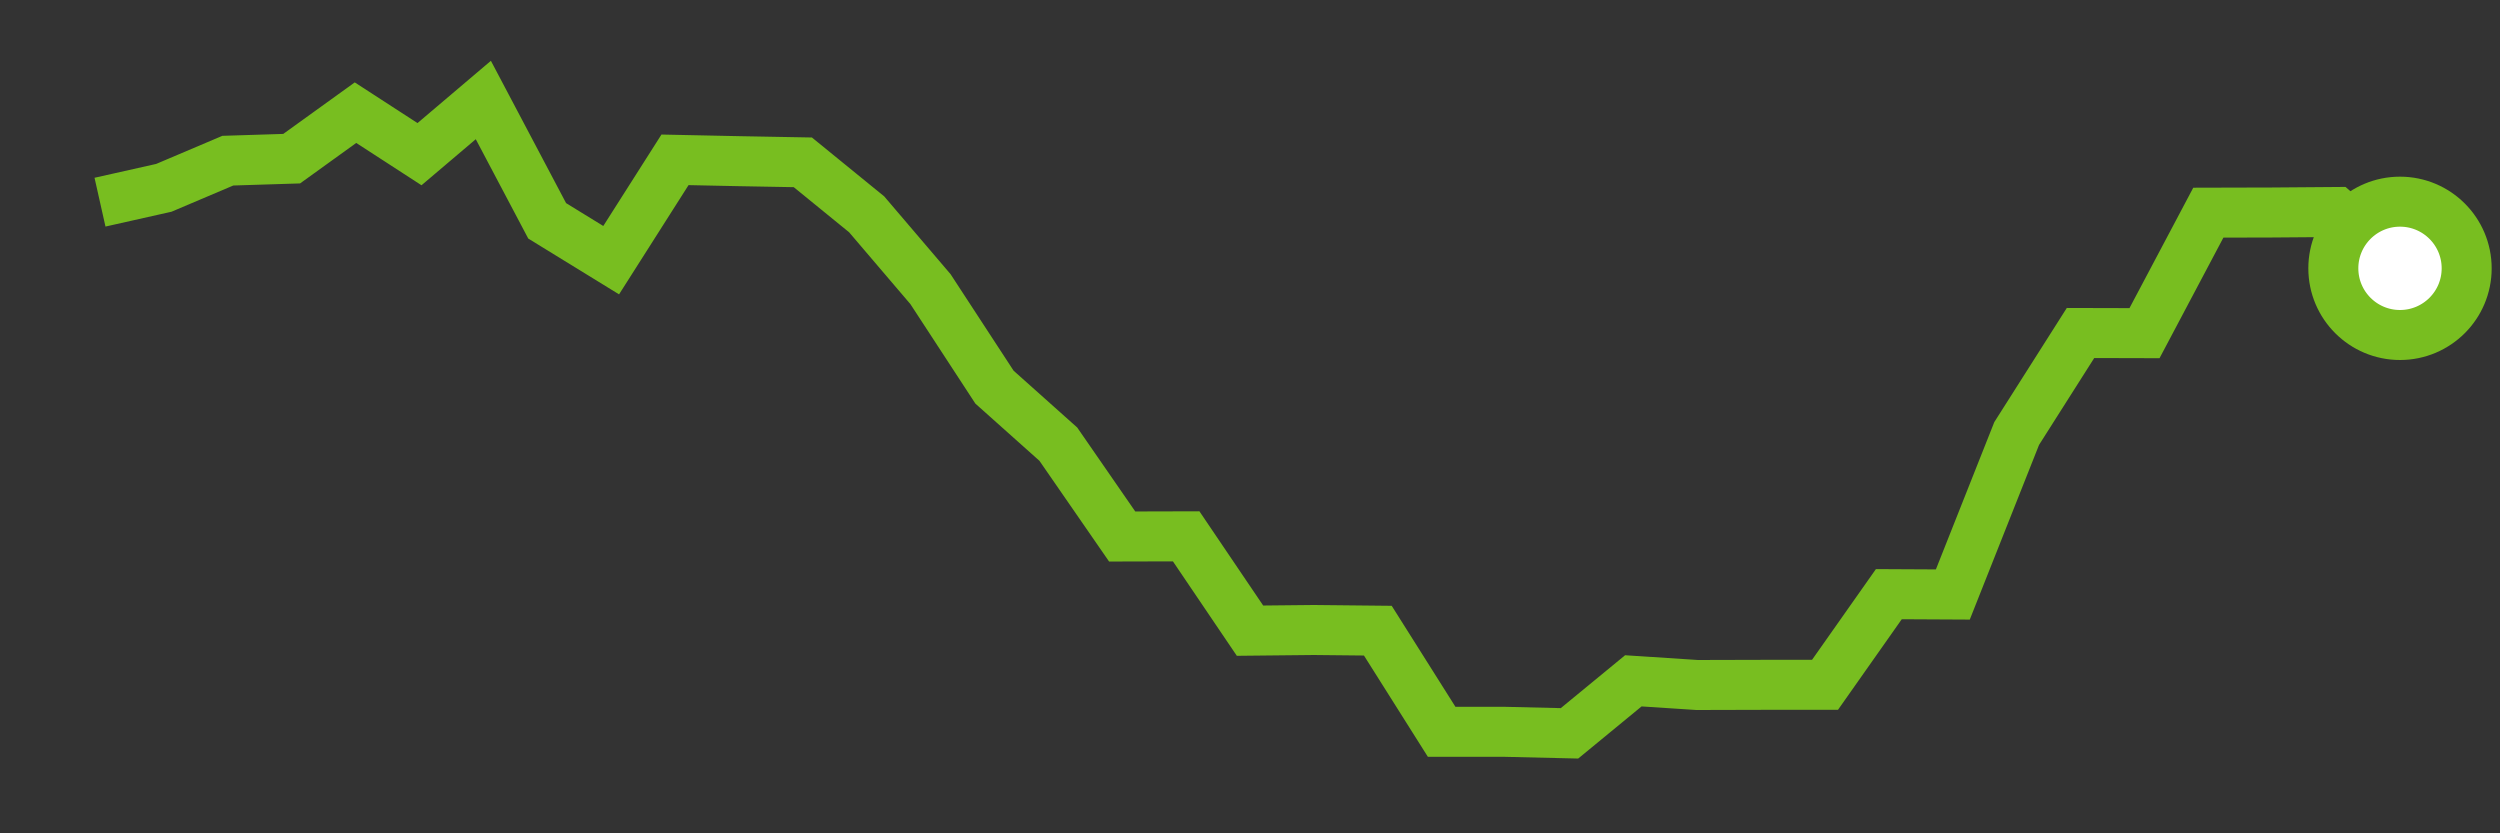 <svg  height = "50"  width = "150"  version = "1.1"  xmlns = "http://www.w3.org/2000/svg">
<rect width="100%" height="100%" fill="#333333" stroke="none"/>
<polyline points="6,12.13 9.83,11.27 13.67,9.64 17.5,9.52 21.33,6.76 25.17,9.25 29,6 32.83,13.25 36.67,15.61 40.5,9.59 44.33,9.67 48.17,9.74 52,12.86 55.83,17.35 59.67,23.23 63.5,26.65 67.33,32.19 71.17,32.18 75,37.84 78.83,37.8 82.67,37.84 86.5,43.91 90.33,43.91 94.17,44 98,40.85 101.83,41.1 105.67,41.09 109.5,41.09 113.33,35.65 117.17,35.67 121,26.01 124.83,19.98 128.67,19.99 132.5,12.76 136.33,12.75 140.17,12.72 144,16.1" style="fill:none;stroke:#78BE20;stroke-width:3" />
<circle cx="144" cy="16.1" r="4" fill="white" stroke = "#78BE20" stroke-width="3"/>
</svg>

